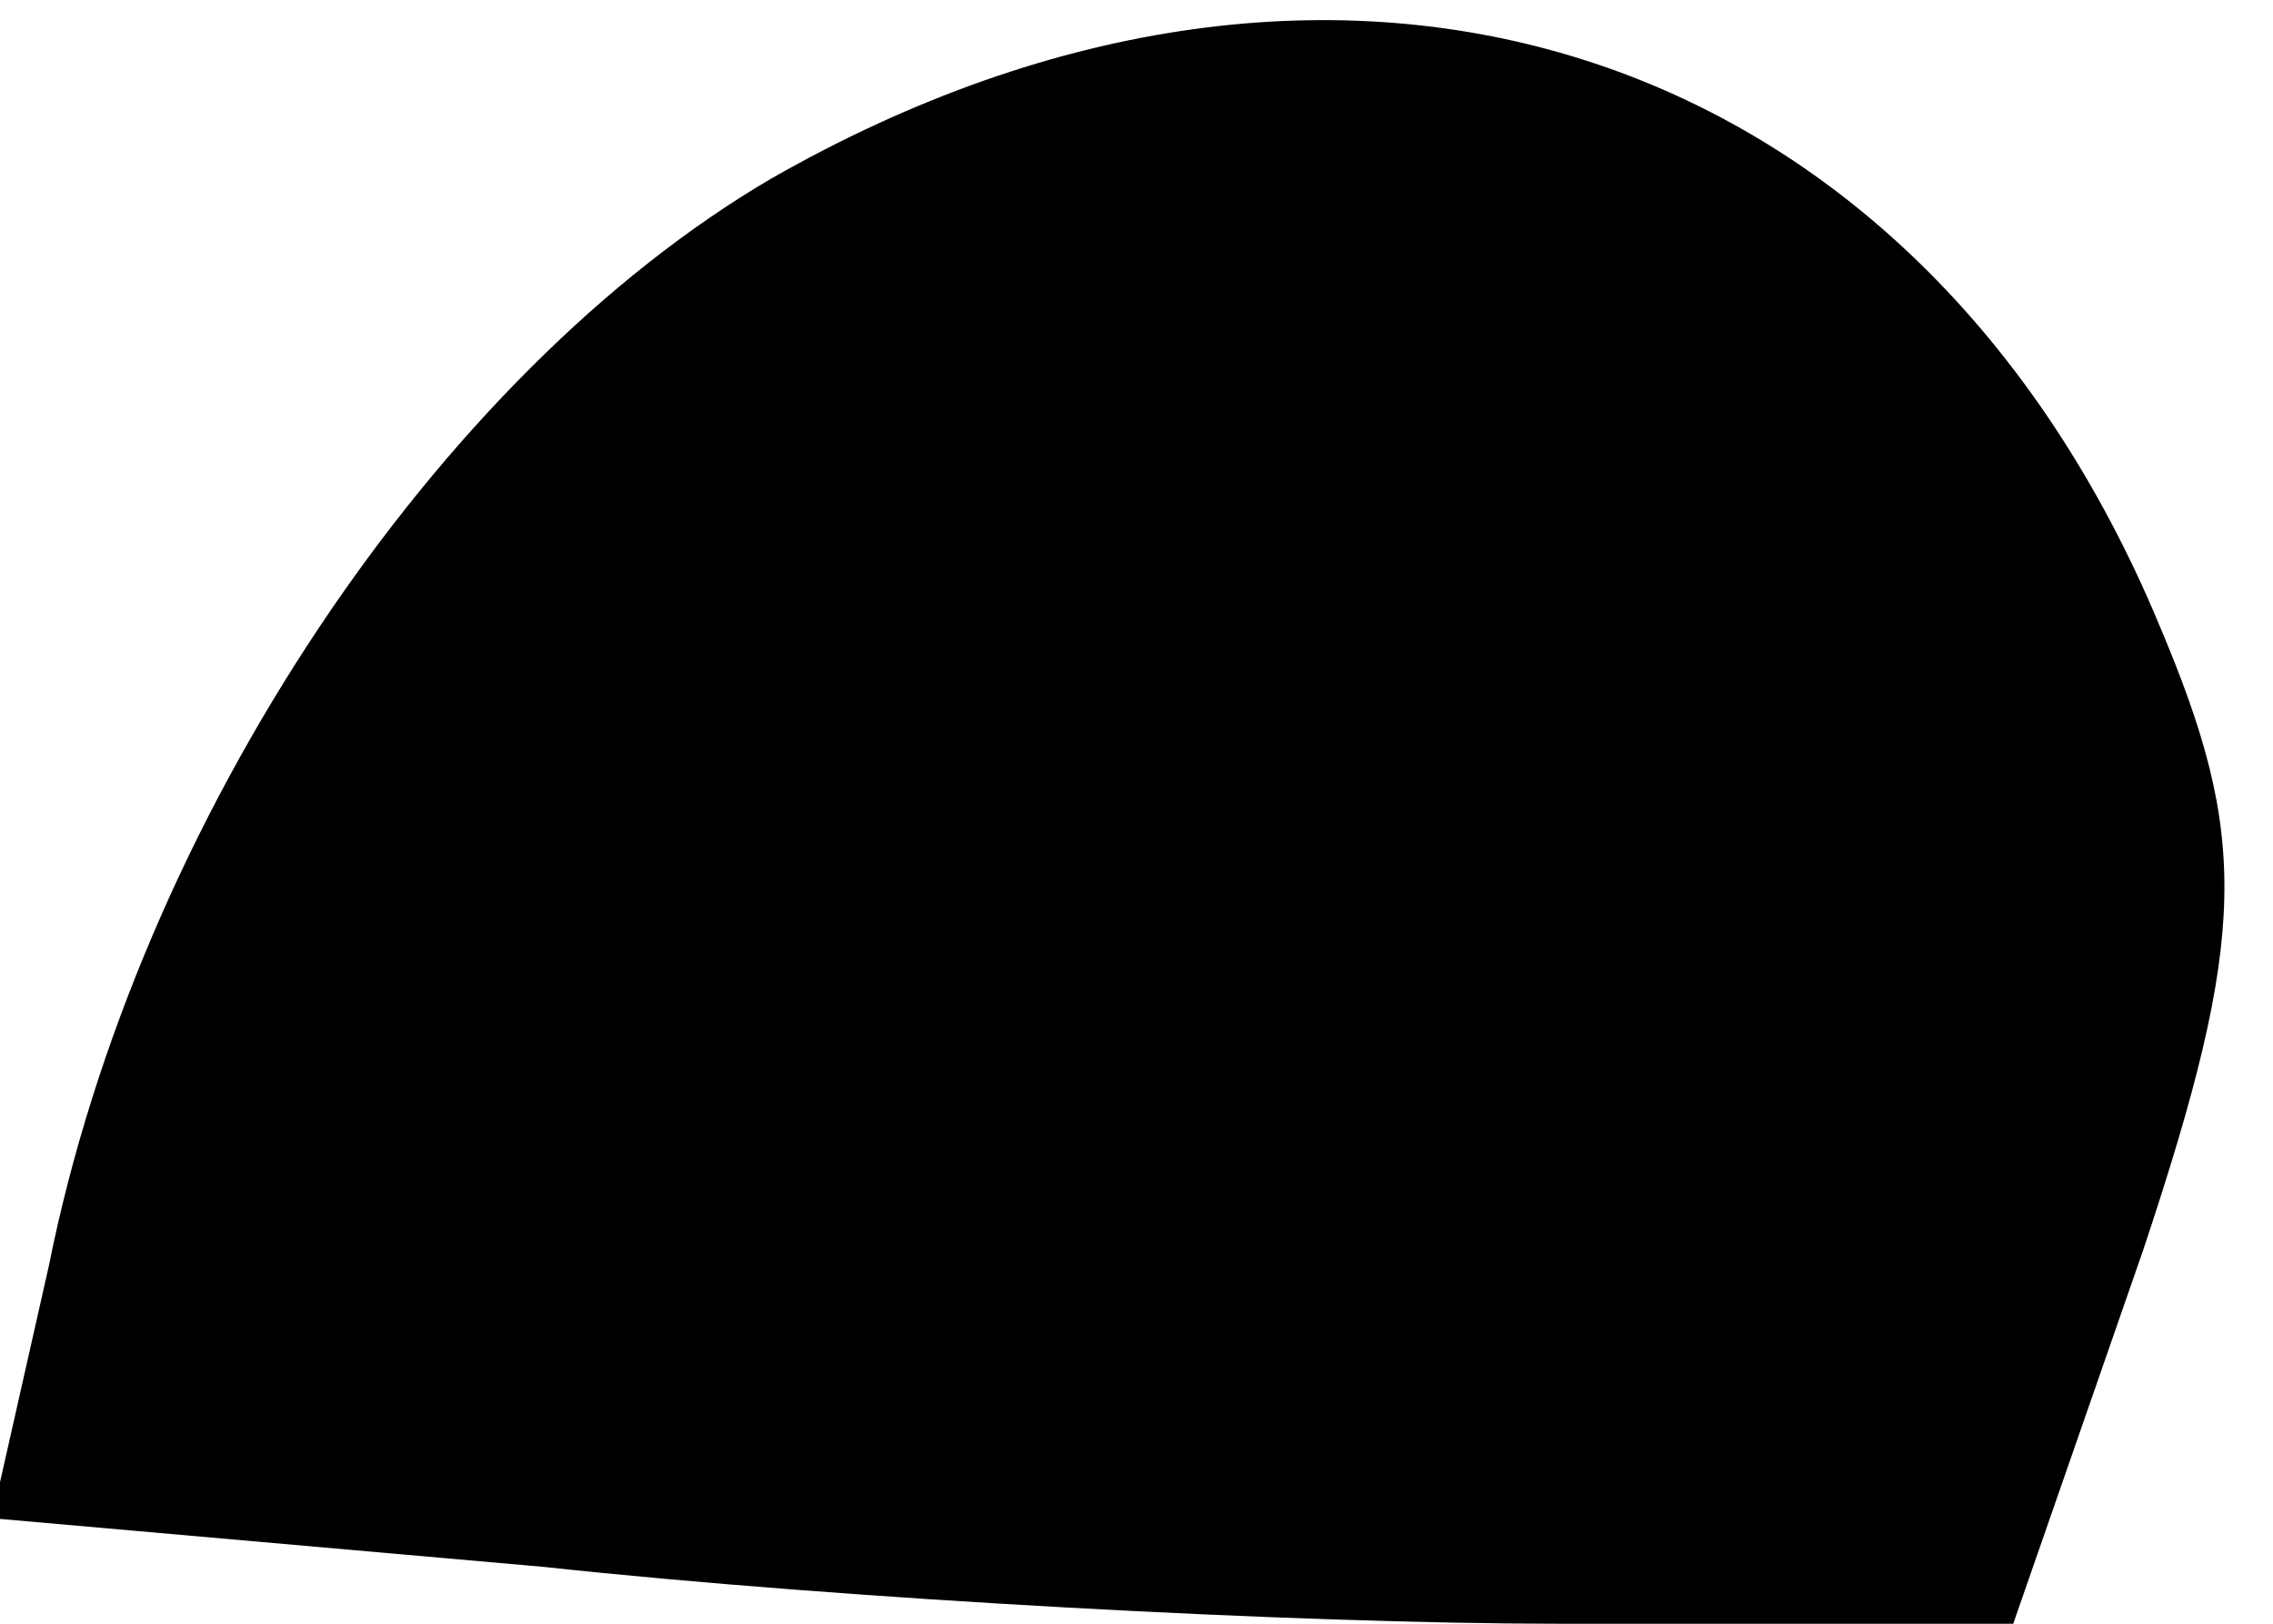 <?xml version="1.0" standalone="no"?>
<!DOCTYPE svg PUBLIC "-//W3C//DTD SVG 20010904//EN"
 "http://www.w3.org/TR/2001/REC-SVG-20010904/DTD/svg10.dtd">
<svg version="1.0" xmlns="http://www.w3.org/2000/svg"
 width="28pt" height="20pt" viewBox="0 0 28 20"
 preserveAspectRatio="xMidYMid meet">
<g transform="translate(0,20) scale(0.1,-0.1)"
fill="#000000" stroke="none">
<path fill="#000000" stroke="none" d="M95 178 c-41 -24 -78 -79 -89 -134 l-7
-31 68 -6 c37 -4 93 -7 125 -7 l56 0 16 46 c13 39 13 51 2 77 -30 72 -101 95
-171 55z"/>
</g>
</svg>
